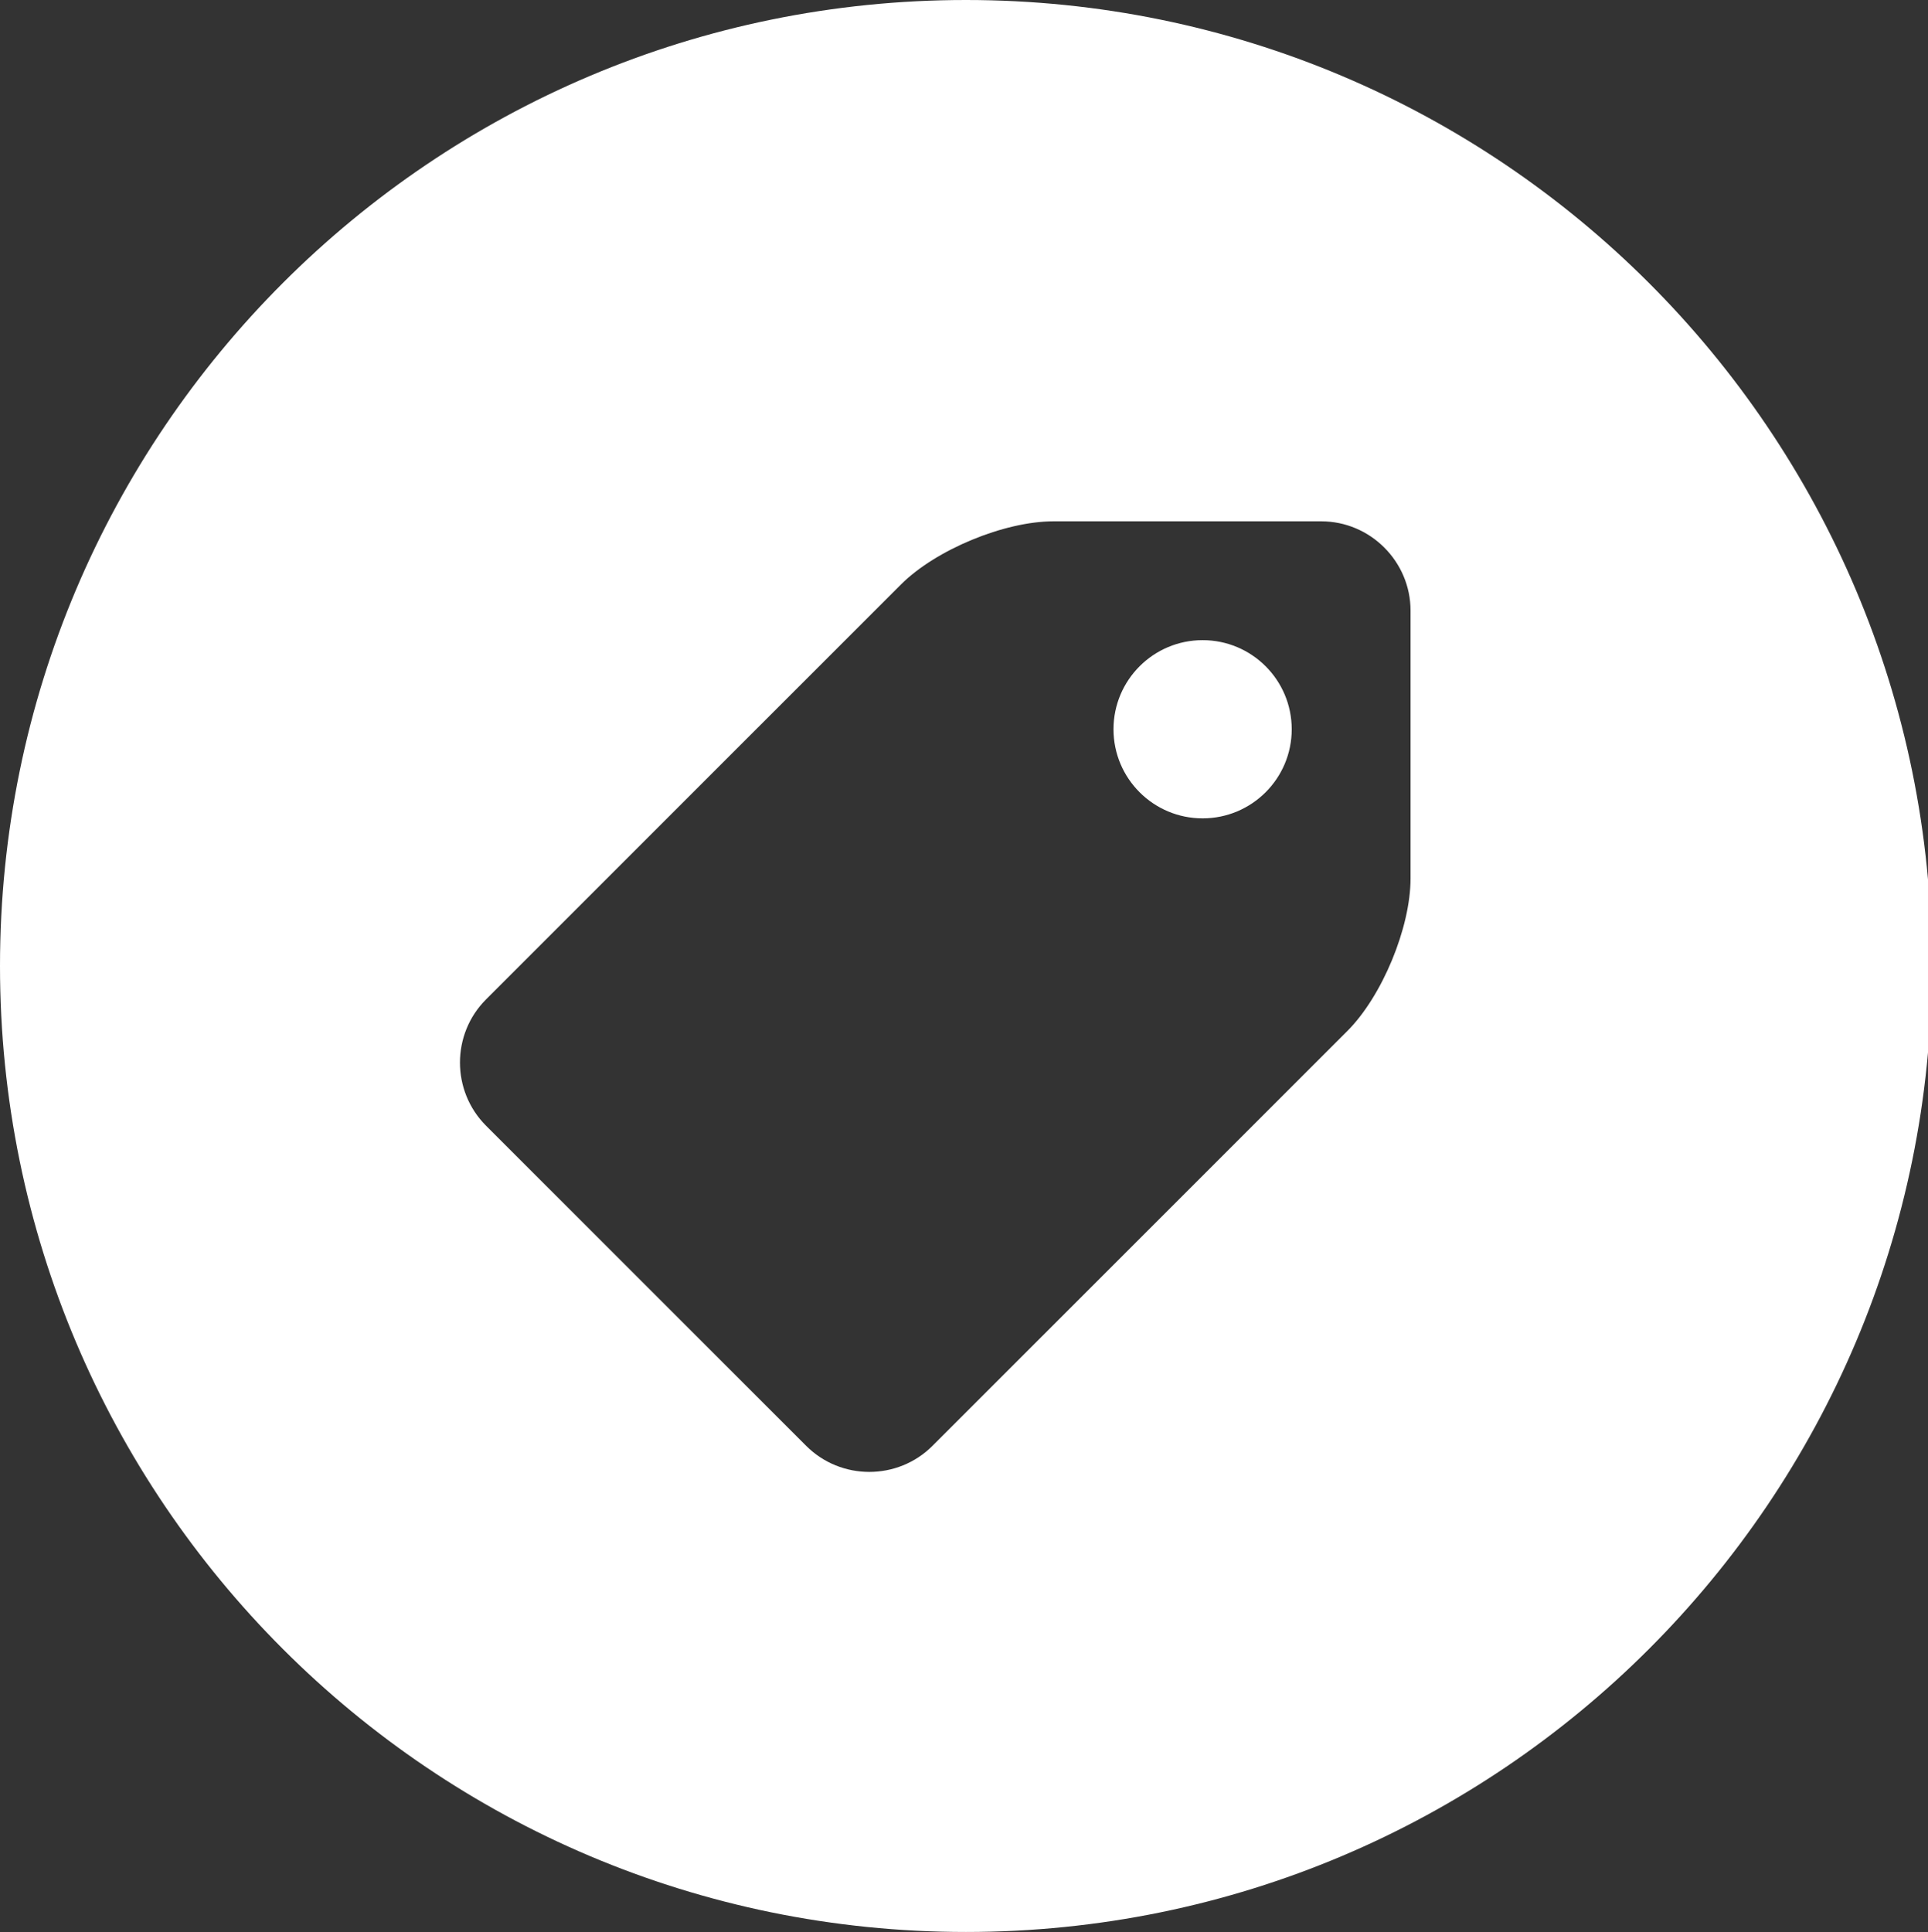 <?xml version="1.0" encoding="utf-8"?>
<!-- Generator: Adobe Illustrator 16.0.1, SVG Export Plug-In . SVG Version: 6.00 Build 0)  -->
<!DOCTYPE svg PUBLIC "-//W3C//DTD SVG 1.0//EN" "http://www.w3.org/TR/2001/REC-SVG-20010904/DTD/svg10.dtd">
<svg version="1.0" id="Layer_1" xmlns="http://www.w3.org/2000/svg" xmlns:xlink="http://www.w3.org/1999/xlink" x="0px" y="0px"
	 width="62.875px" height="63px" viewBox="0 0 62.875 63" enable-background="new 0 0 62.875 63" xml:space="preserve">
<rect x="0" y="0" width="62.875" height="63" fill="#333333" stroke="none"/>
<g>
	<path fill="#FFFFFF" d="M39.219,20.875c-1.604,0-2.906,1.301-2.906,2.906c0,1.604,1.302,2.905,2.906,2.905
		c1.605,0,2.906-1.301,2.906-2.905C42.125,22.176,40.824,20.875,39.219,20.875z M31.5,0C14.103,0,0,14.103,0,31.5S14.103,63,31.5,63
		C48.897,63,63,48.897,63,31.5S48.897,0,31.5,0z M46,28.647c0,1.601-0.927,3.838-2.059,4.971l-13.532,13.53
		c-1.132,1.133-2.986,1.133-4.118,0L15.85,36.708c-1.133-1.133-1.133-2.985,0-4.118l13.532-13.531
		C30.514,17.927,32.751,17,34.353,17h8.735C44.689,17,46,18.311,46,19.912V28.647z"/>
</g>
</svg>
